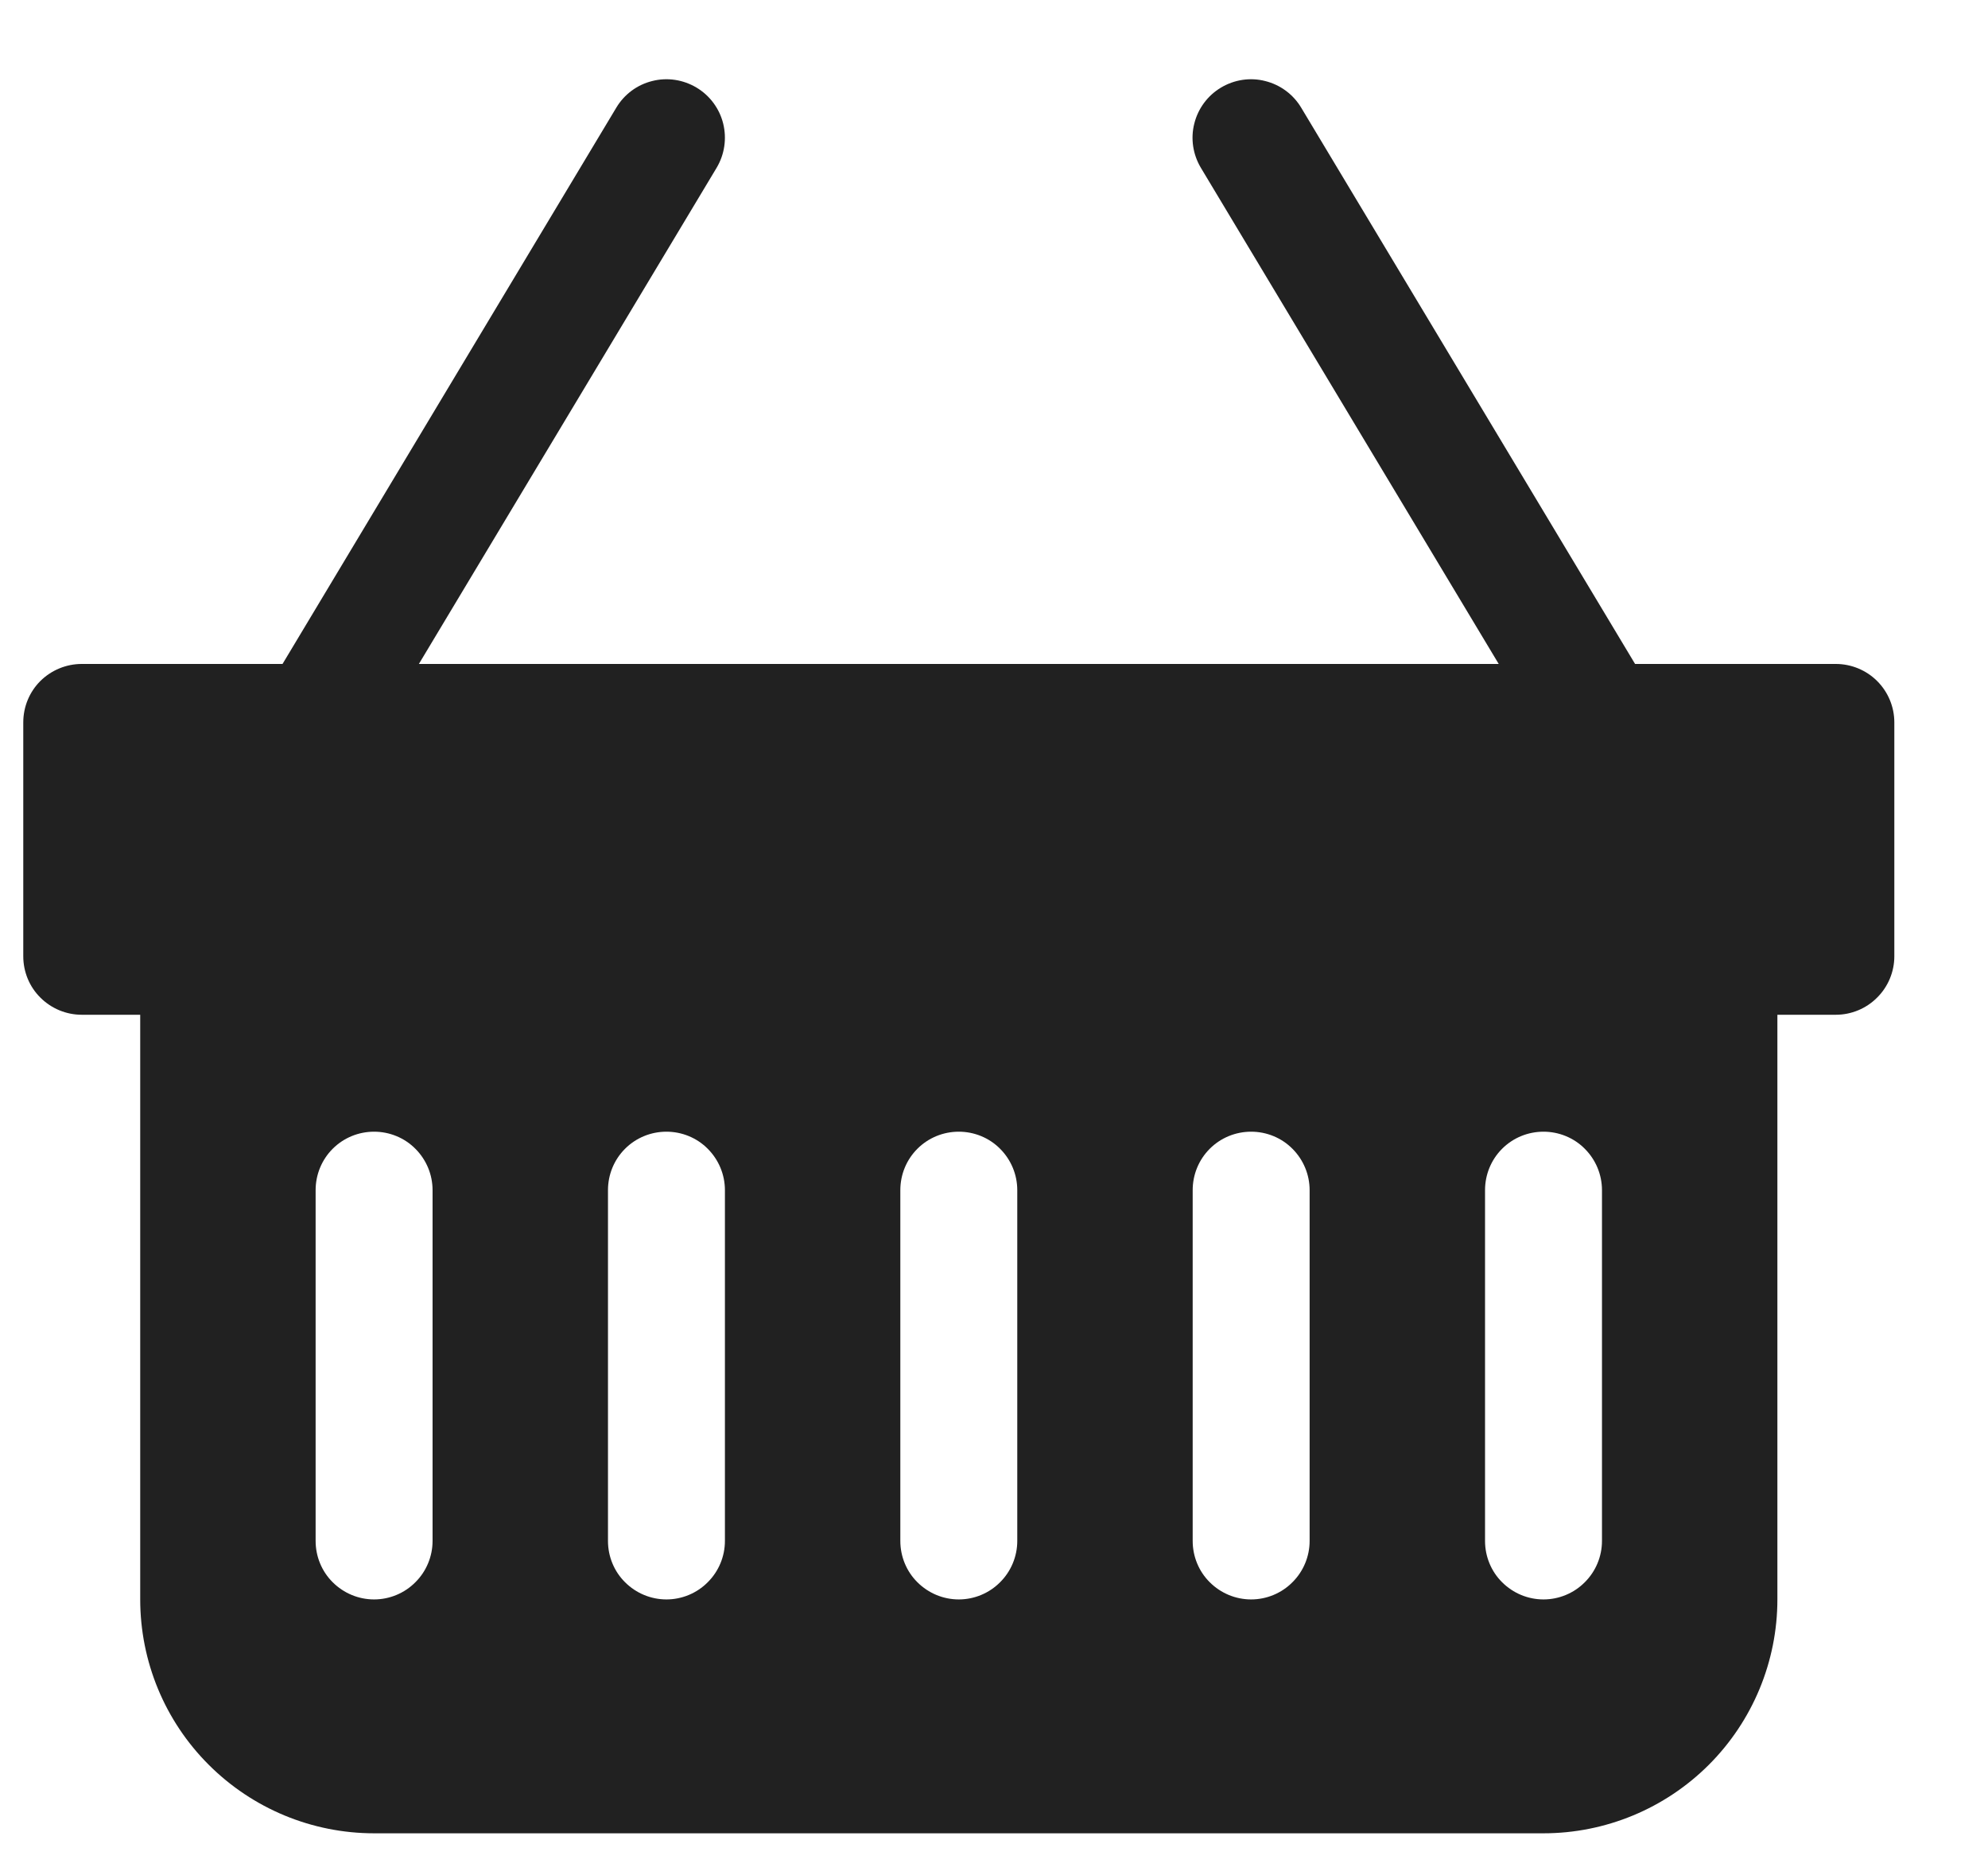 <svg width="17" height="16" viewBox="0 0 17 16" fill="none" xmlns="http://www.w3.org/2000/svg">
<path d="M5.27 0.921C5.338 0.807 5.448 0.725 5.577 0.693C5.706 0.66 5.842 0.681 5.956 0.749C6.07 0.817 6.152 0.928 6.184 1.056C6.216 1.185 6.196 1.321 6.128 1.435L3.582 5.678H12.816L10.269 1.435C10.201 1.321 10.18 1.185 10.213 1.056C10.245 0.928 10.327 0.817 10.441 0.749C10.555 0.681 10.691 0.66 10.819 0.693C10.948 0.725 11.059 0.807 11.127 0.921L13.982 5.678H15.699C15.831 5.678 15.959 5.731 16.052 5.824C16.146 5.918 16.199 6.045 16.199 6.178V8.178C16.199 8.31 16.146 8.438 16.052 8.531C15.959 8.625 15.831 8.678 15.699 8.678H15.199V13.678C15.199 14.208 14.988 14.717 14.613 15.092C14.238 15.467 13.729 15.678 13.199 15.678H3.199C2.668 15.678 2.16 15.467 1.785 15.092C1.409 14.717 1.199 14.208 1.199 13.678V8.678H0.699C0.566 8.678 0.439 8.625 0.345 8.531C0.251 8.438 0.199 8.31 0.199 8.178V6.178C0.199 6.045 0.251 5.918 0.345 5.824C0.439 5.731 0.566 5.678 0.699 5.678H2.416L5.27 0.921ZM3.699 10.178C3.699 10.045 3.646 9.918 3.552 9.824C3.459 9.73 3.331 9.678 3.199 9.678C3.066 9.678 2.939 9.73 2.845 9.824C2.751 9.918 2.699 10.045 2.699 10.178V13.178C2.699 13.31 2.751 13.438 2.845 13.531C2.939 13.625 3.066 13.678 3.199 13.678C3.331 13.678 3.459 13.625 3.552 13.531C3.646 13.438 3.699 13.31 3.699 13.178V10.178ZM6.199 10.178C6.199 10.045 6.146 9.918 6.052 9.824C5.959 9.73 5.831 9.678 5.699 9.678C5.566 9.678 5.439 9.73 5.345 9.824C5.251 9.918 5.199 10.045 5.199 10.178V13.178C5.199 13.31 5.251 13.438 5.345 13.531C5.439 13.625 5.566 13.678 5.699 13.678C5.831 13.678 5.959 13.625 6.052 13.531C6.146 13.438 6.199 13.31 6.199 13.178V10.178ZM8.699 10.178C8.699 10.045 8.646 9.918 8.552 9.824C8.459 9.73 8.331 9.678 8.199 9.678C8.066 9.678 7.939 9.73 7.845 9.824C7.751 9.918 7.699 10.045 7.699 10.178V13.178C7.699 13.31 7.751 13.438 7.845 13.531C7.939 13.625 8.066 13.678 8.199 13.678C8.331 13.678 8.459 13.625 8.552 13.531C8.646 13.438 8.699 13.31 8.699 13.178V10.178ZM11.199 10.178C11.199 10.045 11.146 9.918 11.052 9.824C10.959 9.73 10.831 9.678 10.699 9.678C10.566 9.678 10.439 9.73 10.345 9.824C10.251 9.918 10.199 10.045 10.199 10.178V13.178C10.199 13.31 10.251 13.438 10.345 13.531C10.439 13.625 10.566 13.678 10.699 13.678C10.831 13.678 10.959 13.625 11.052 13.531C11.146 13.438 11.199 13.31 11.199 13.178V10.178ZM13.699 10.178C13.699 10.045 13.646 9.918 13.552 9.824C13.459 9.73 13.331 9.678 13.199 9.678C13.066 9.678 12.939 9.73 12.845 9.824C12.751 9.918 12.699 10.045 12.699 10.178V13.178C12.699 13.31 12.751 13.438 12.845 13.531C12.939 13.625 13.066 13.678 13.199 13.678C13.331 13.678 13.459 13.625 13.552 13.531C13.646 13.438 13.699 13.31 13.699 13.178V10.178Z" fill="#212121"/>
</svg>
